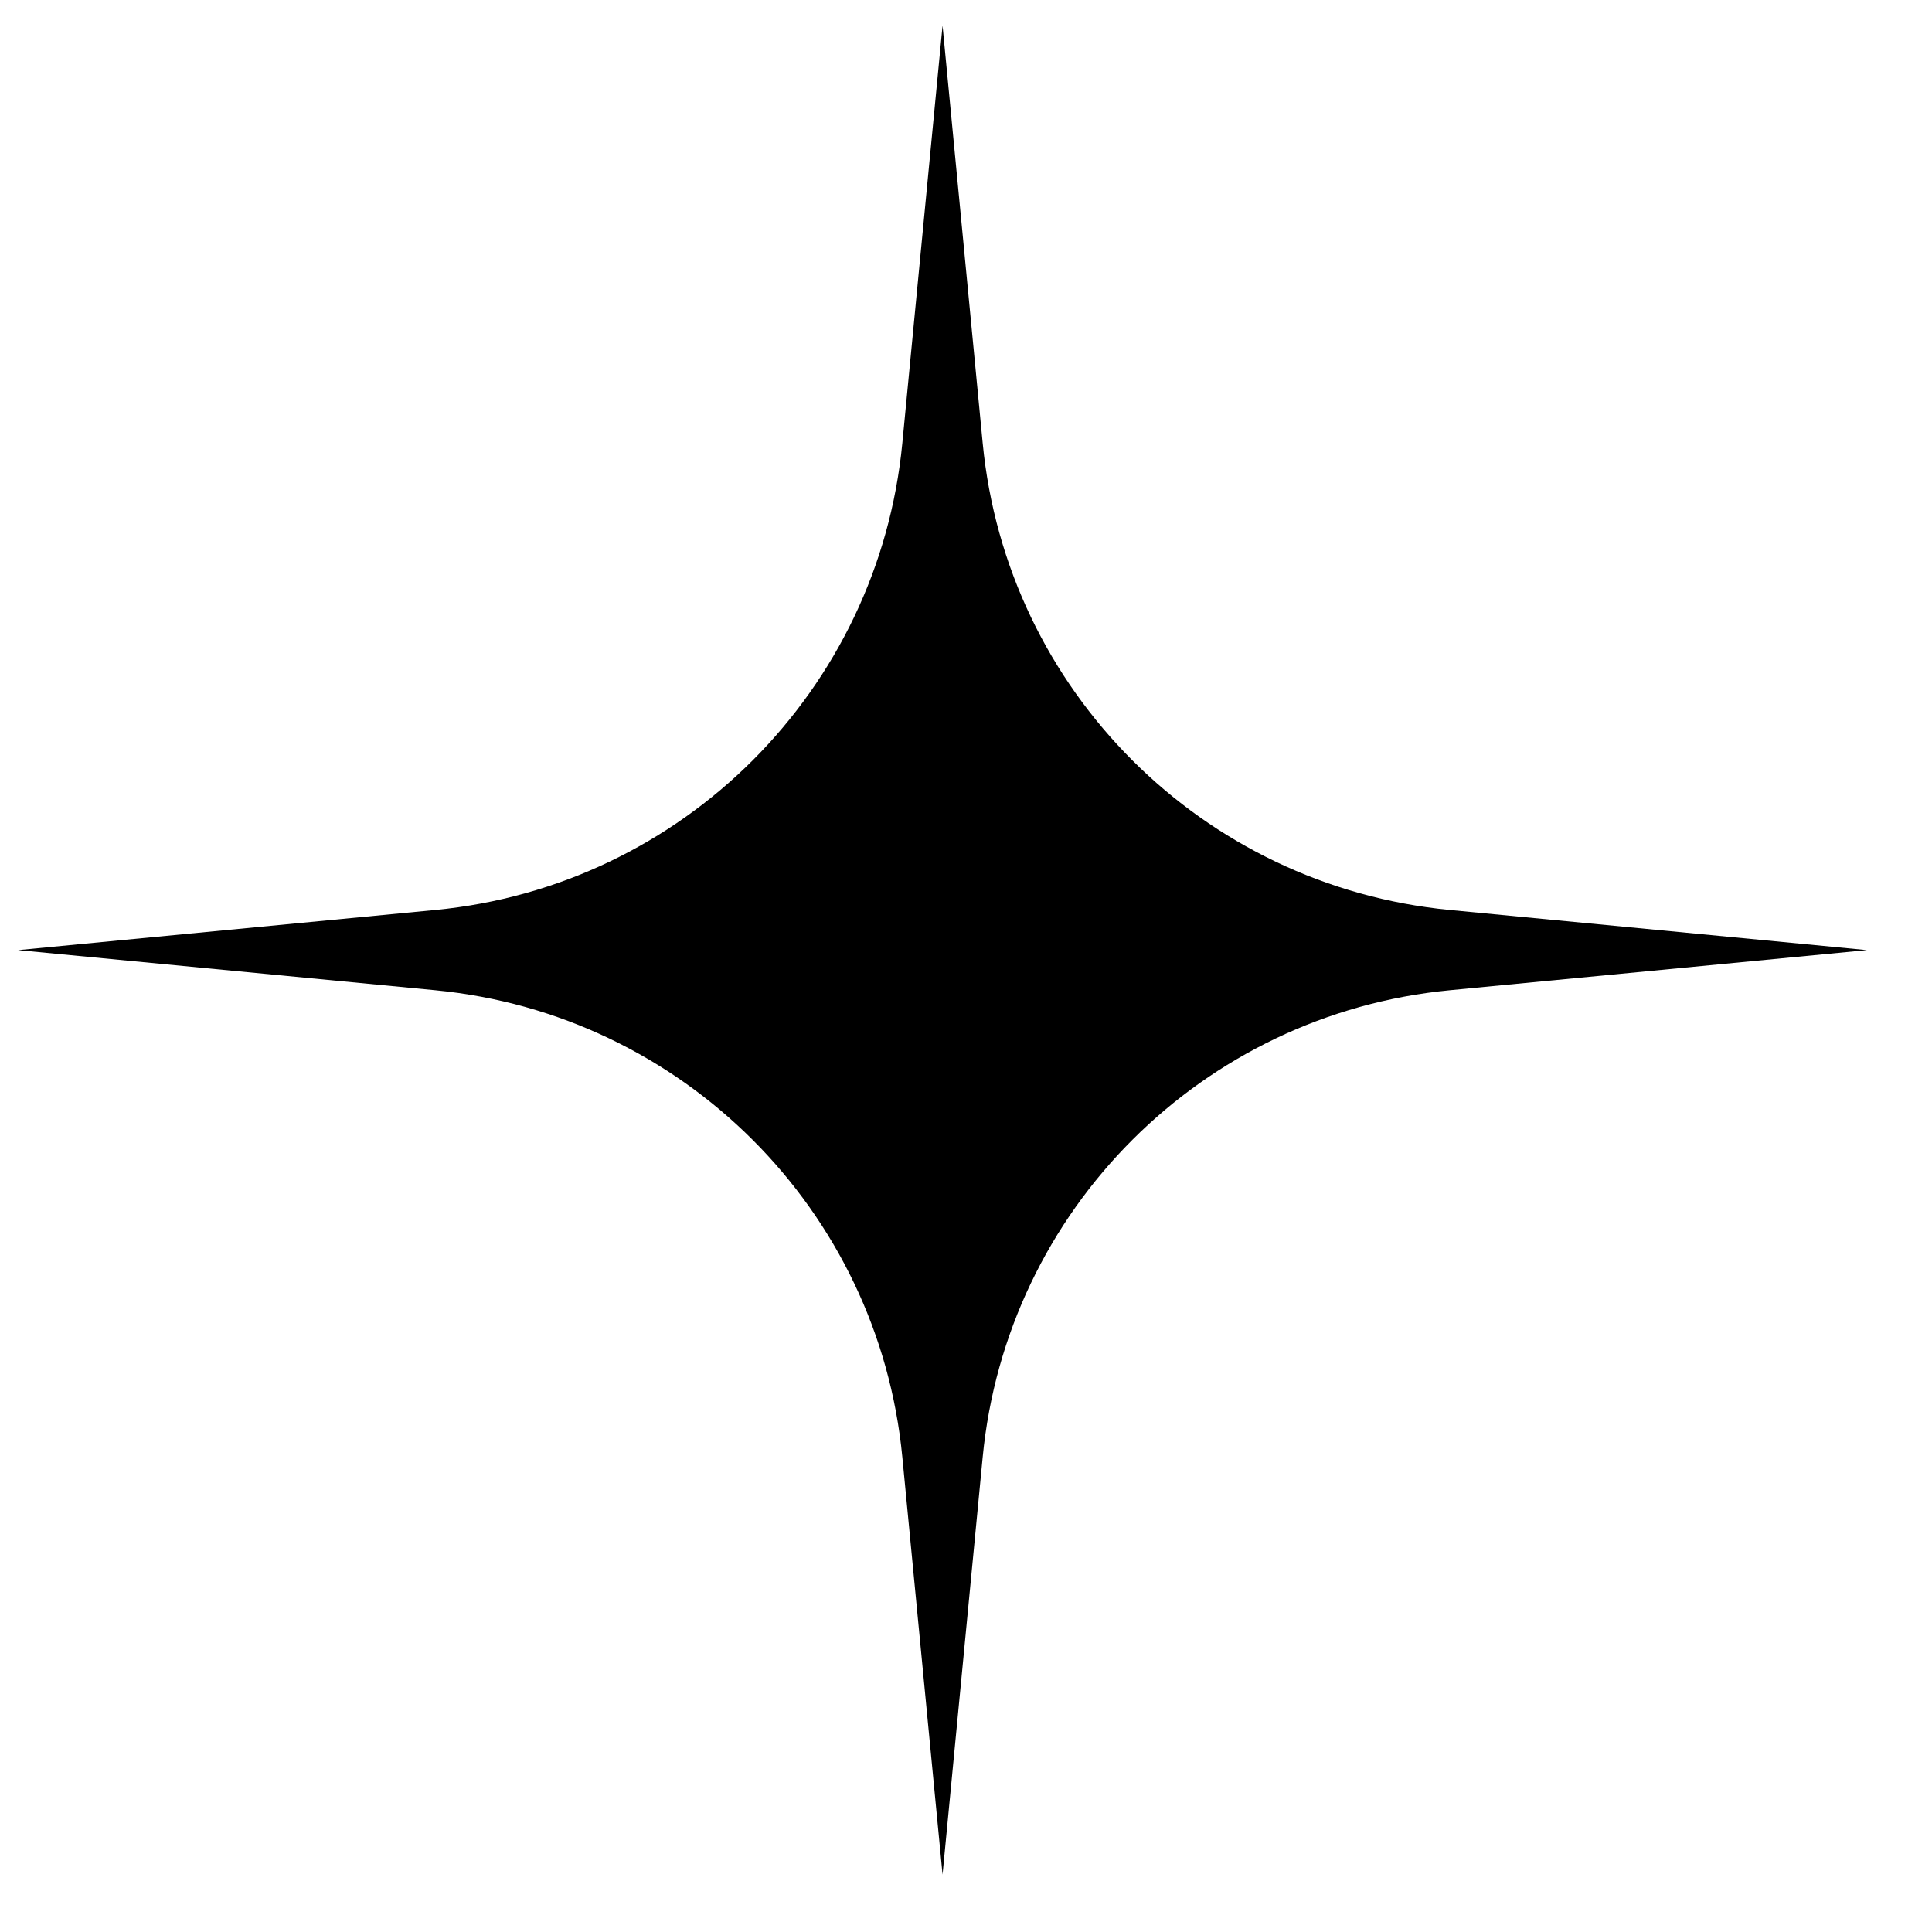 <svg width="22" height="22" viewBox="0 0 22 22" fill="none" xmlns="http://www.w3.org/2000/svg">
<path d="M16.509 10.362C13.691 10.09 11.461 7.862 11.19 5.046L10.733 0.292L10.275 5.046C10.004 7.862 7.774 10.091 4.957 10.362L0.206 10.819L4.957 11.276C7.774 11.548 10.004 13.776 10.275 16.592L10.733 21.346L11.19 16.592C11.461 13.776 13.691 11.547 16.509 11.276L21.259 10.819L16.509 10.362Z" fill="black"/>
</svg>
